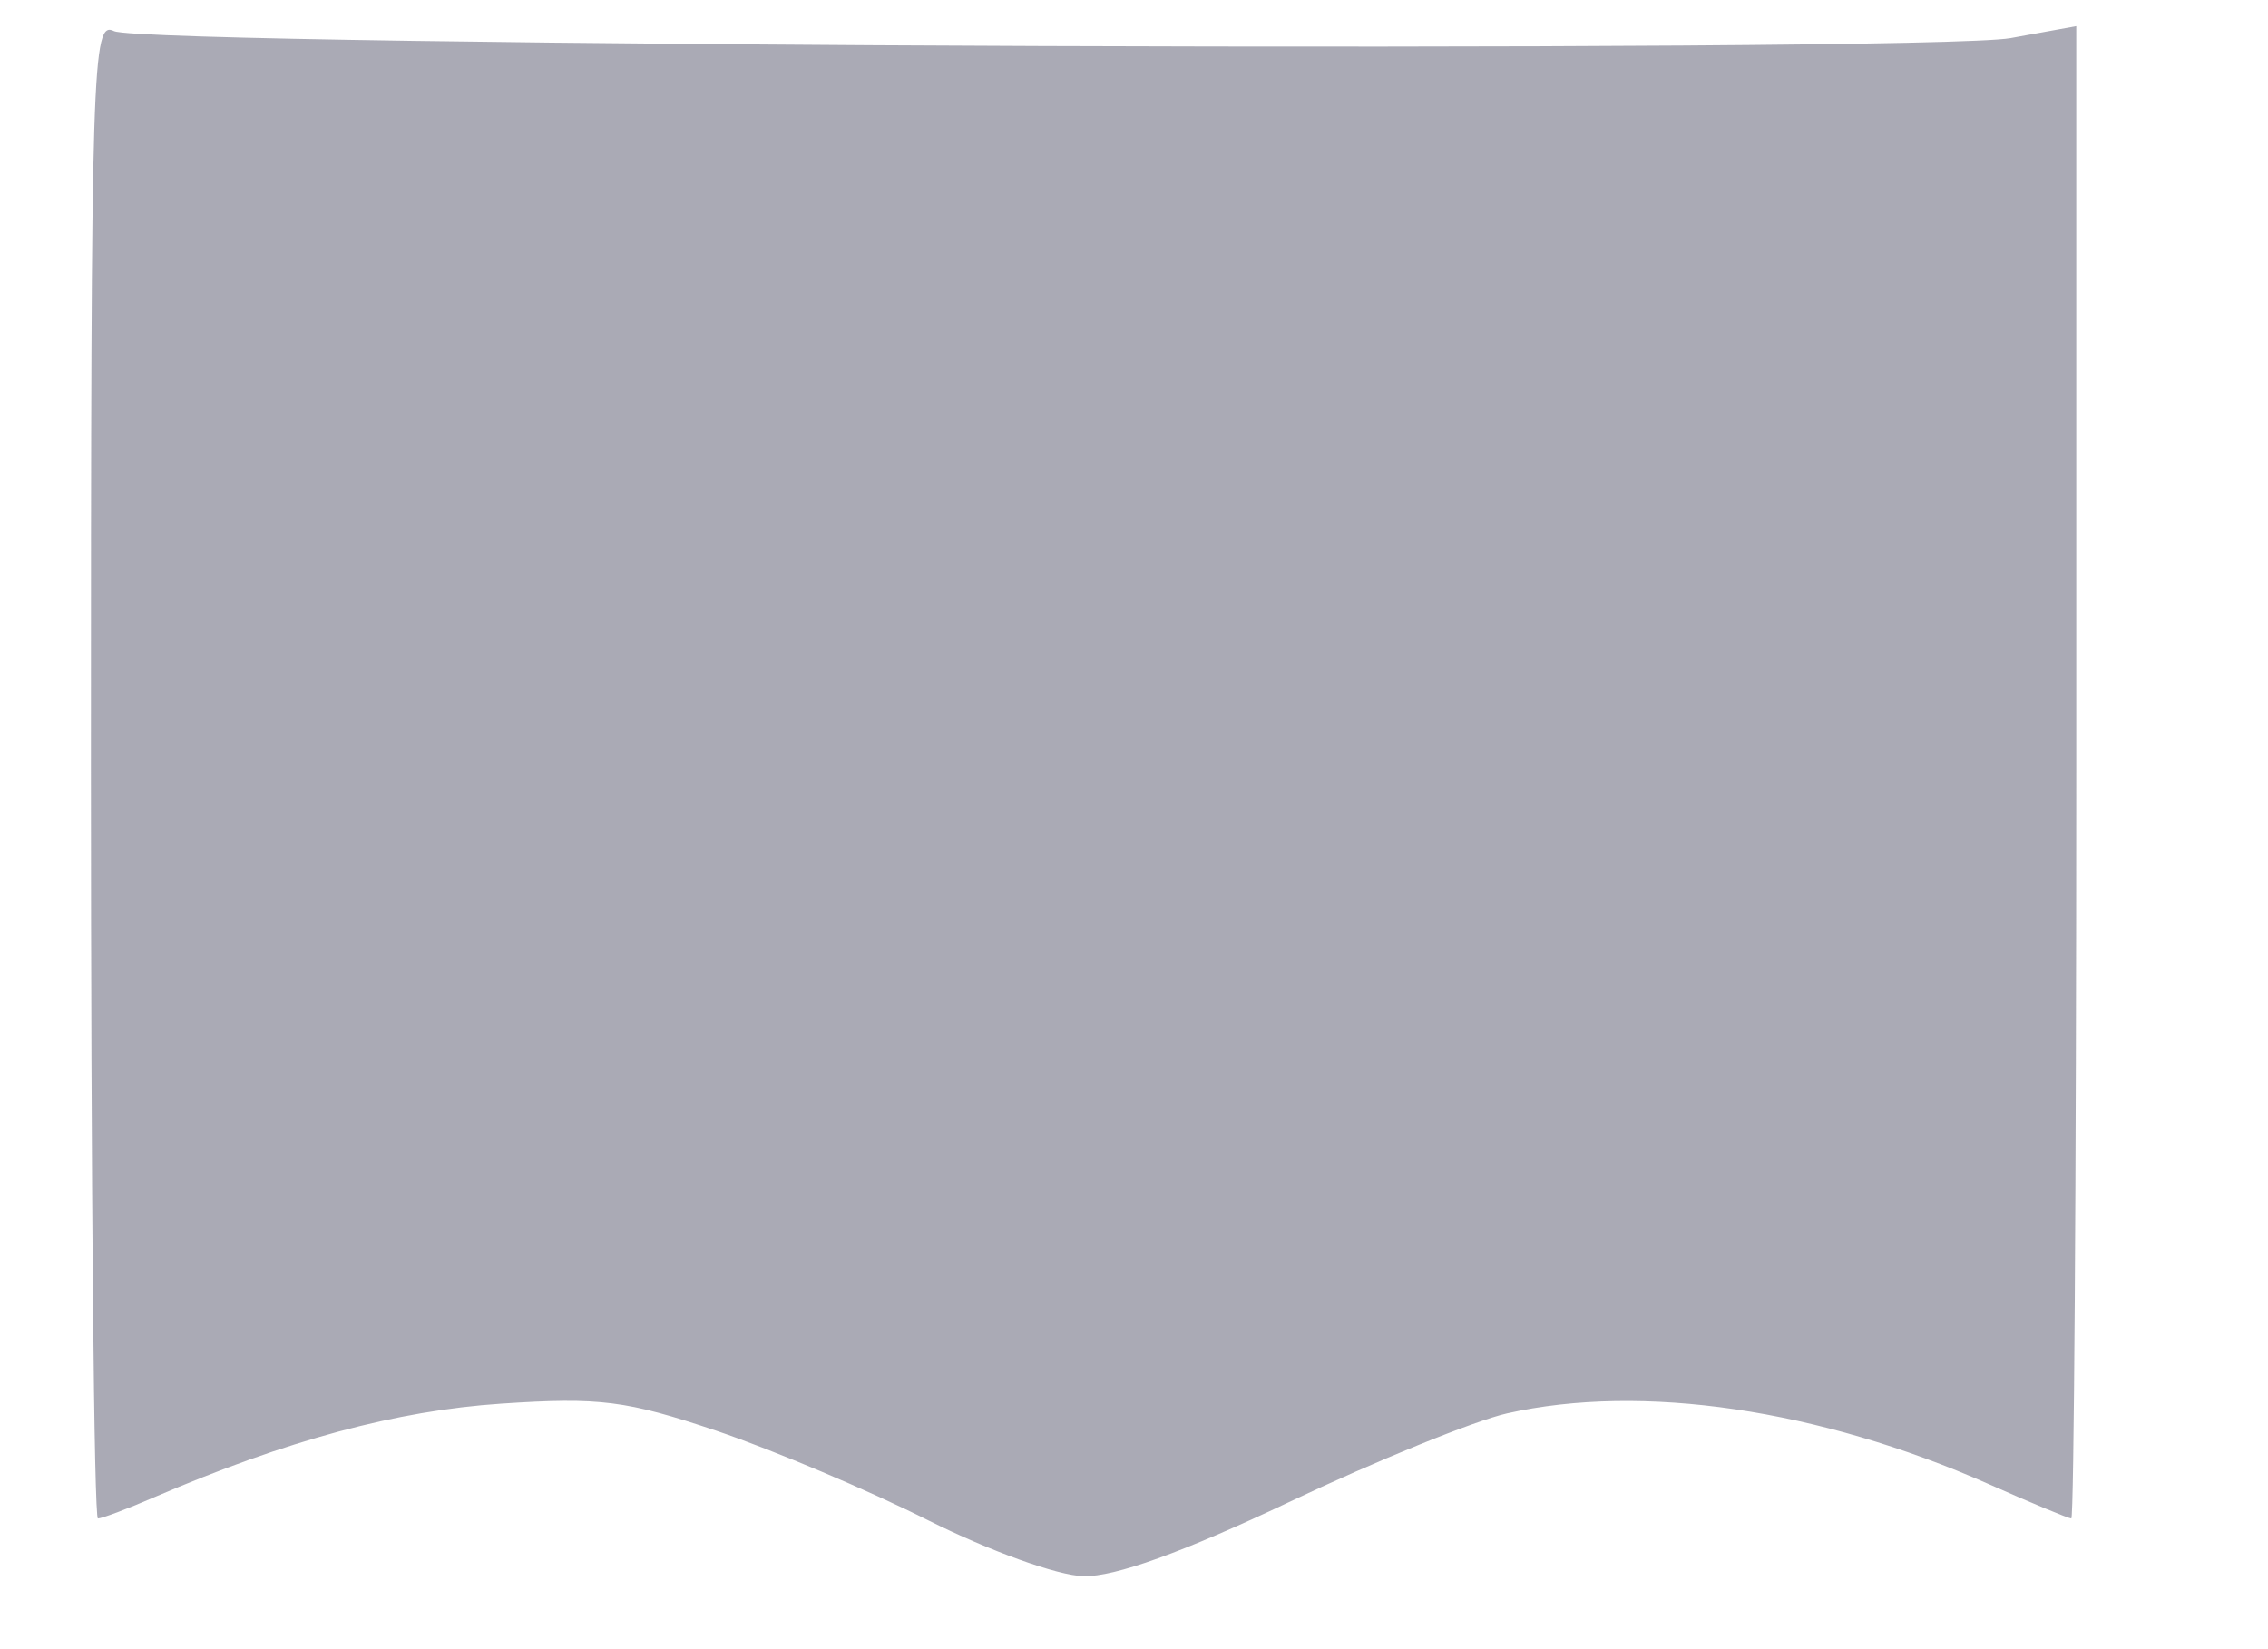 <?xml version="1.0" encoding="UTF-8" standalone="no"?><svg width='11' height='8' viewBox='0 0 11 8' fill='none' xmlns='http://www.w3.org/2000/svg'>
<path opacity='0.4' fill-rule='evenodd' clip-rule='evenodd' d='M0.441 3.731C0.441 5.73 0.456 7.366 0.475 7.366C0.494 7.366 0.617 7.32 0.748 7.263C1.393 6.986 1.922 6.843 2.431 6.809C2.909 6.777 3.039 6.794 3.476 6.941C3.75 7.034 4.212 7.229 4.502 7.375C4.798 7.523 5.129 7.643 5.255 7.646C5.406 7.65 5.738 7.53 6.251 7.287C6.674 7.086 7.151 6.892 7.31 6.856C7.963 6.709 8.824 6.836 9.645 7.199C9.852 7.291 10.033 7.366 10.046 7.366C10.059 7.366 10.07 5.737 10.07 3.747V0.127L9.751 0.185C9.35 0.258 0.706 0.226 0.553 0.151C0.447 0.099 0.441 0.291 0.441 3.731Z' fill='#2C2B46'/>
</svg>
